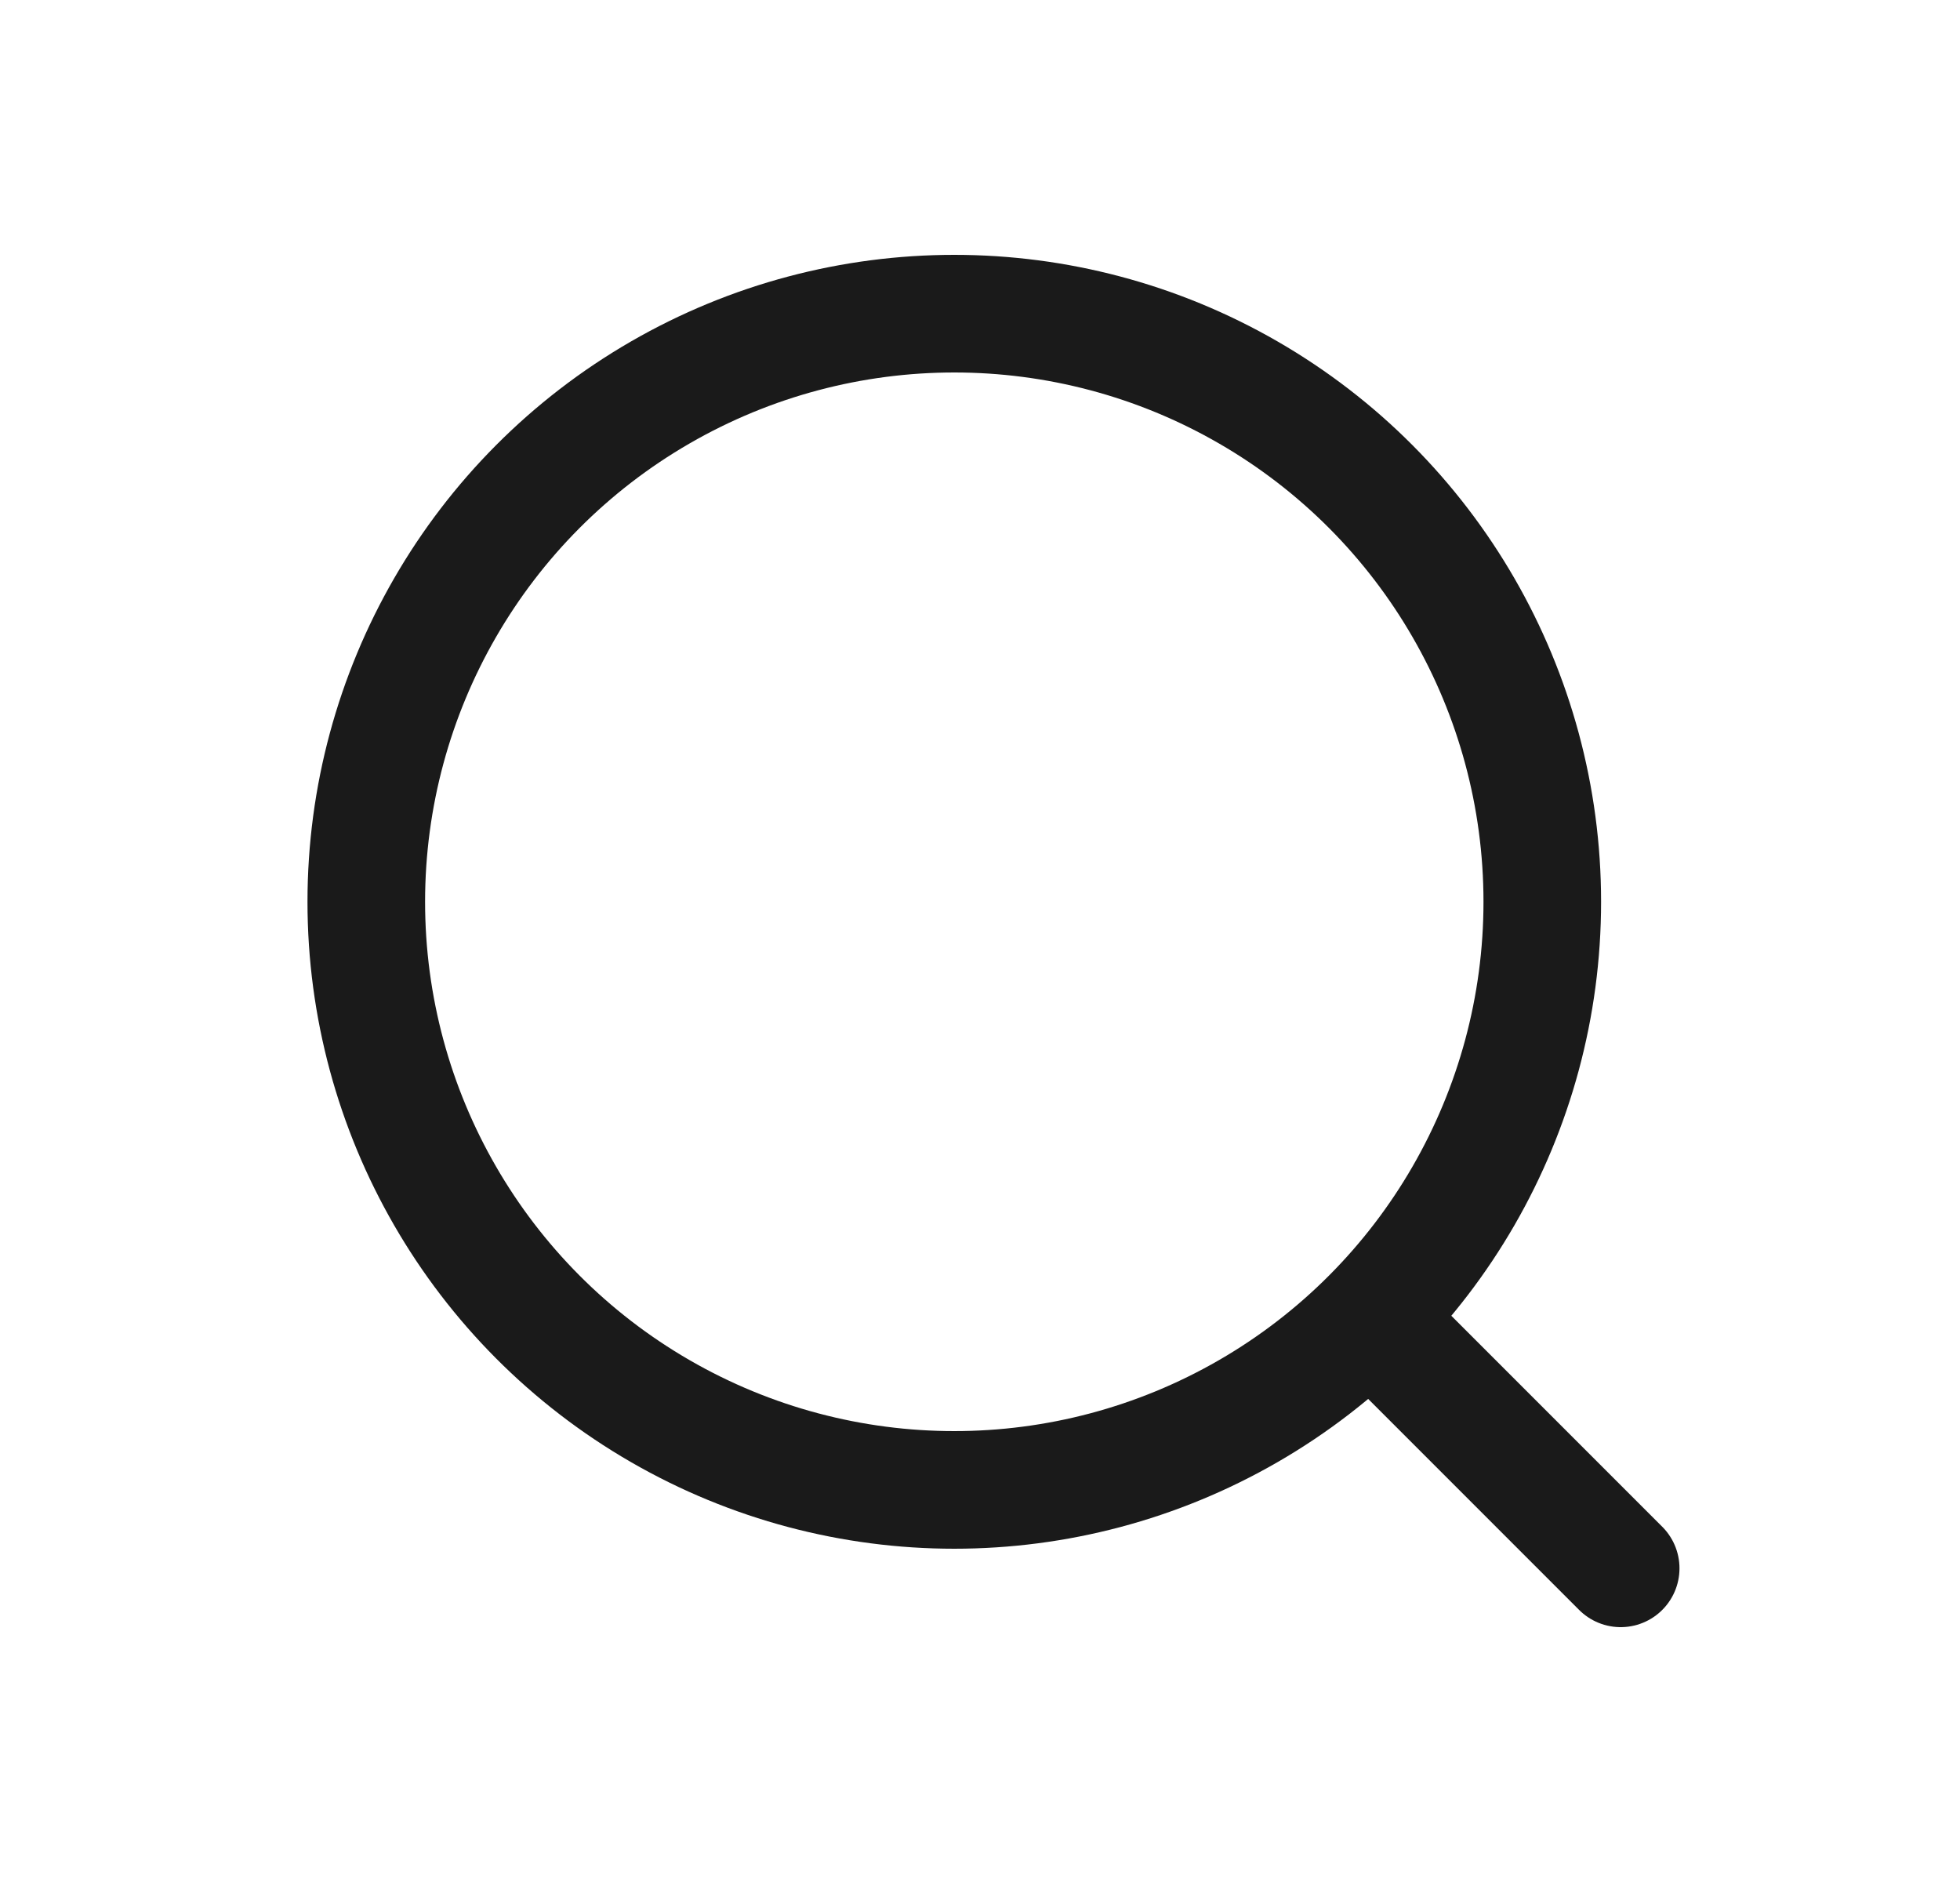 <svg width="25" height="24" viewBox="0 0 25 24" fill="none" xmlns="http://www.w3.org/2000/svg">
<circle cx="12.172" cy="11.5" r="7.5" stroke="#1A1A1A" stroke-width="1.5"/>
<path d="M20.672 20L17.672 17" stroke="#1A1A1A" stroke-width="1.5" stroke-linecap="round" stroke-linejoin="round"/>
</svg>

